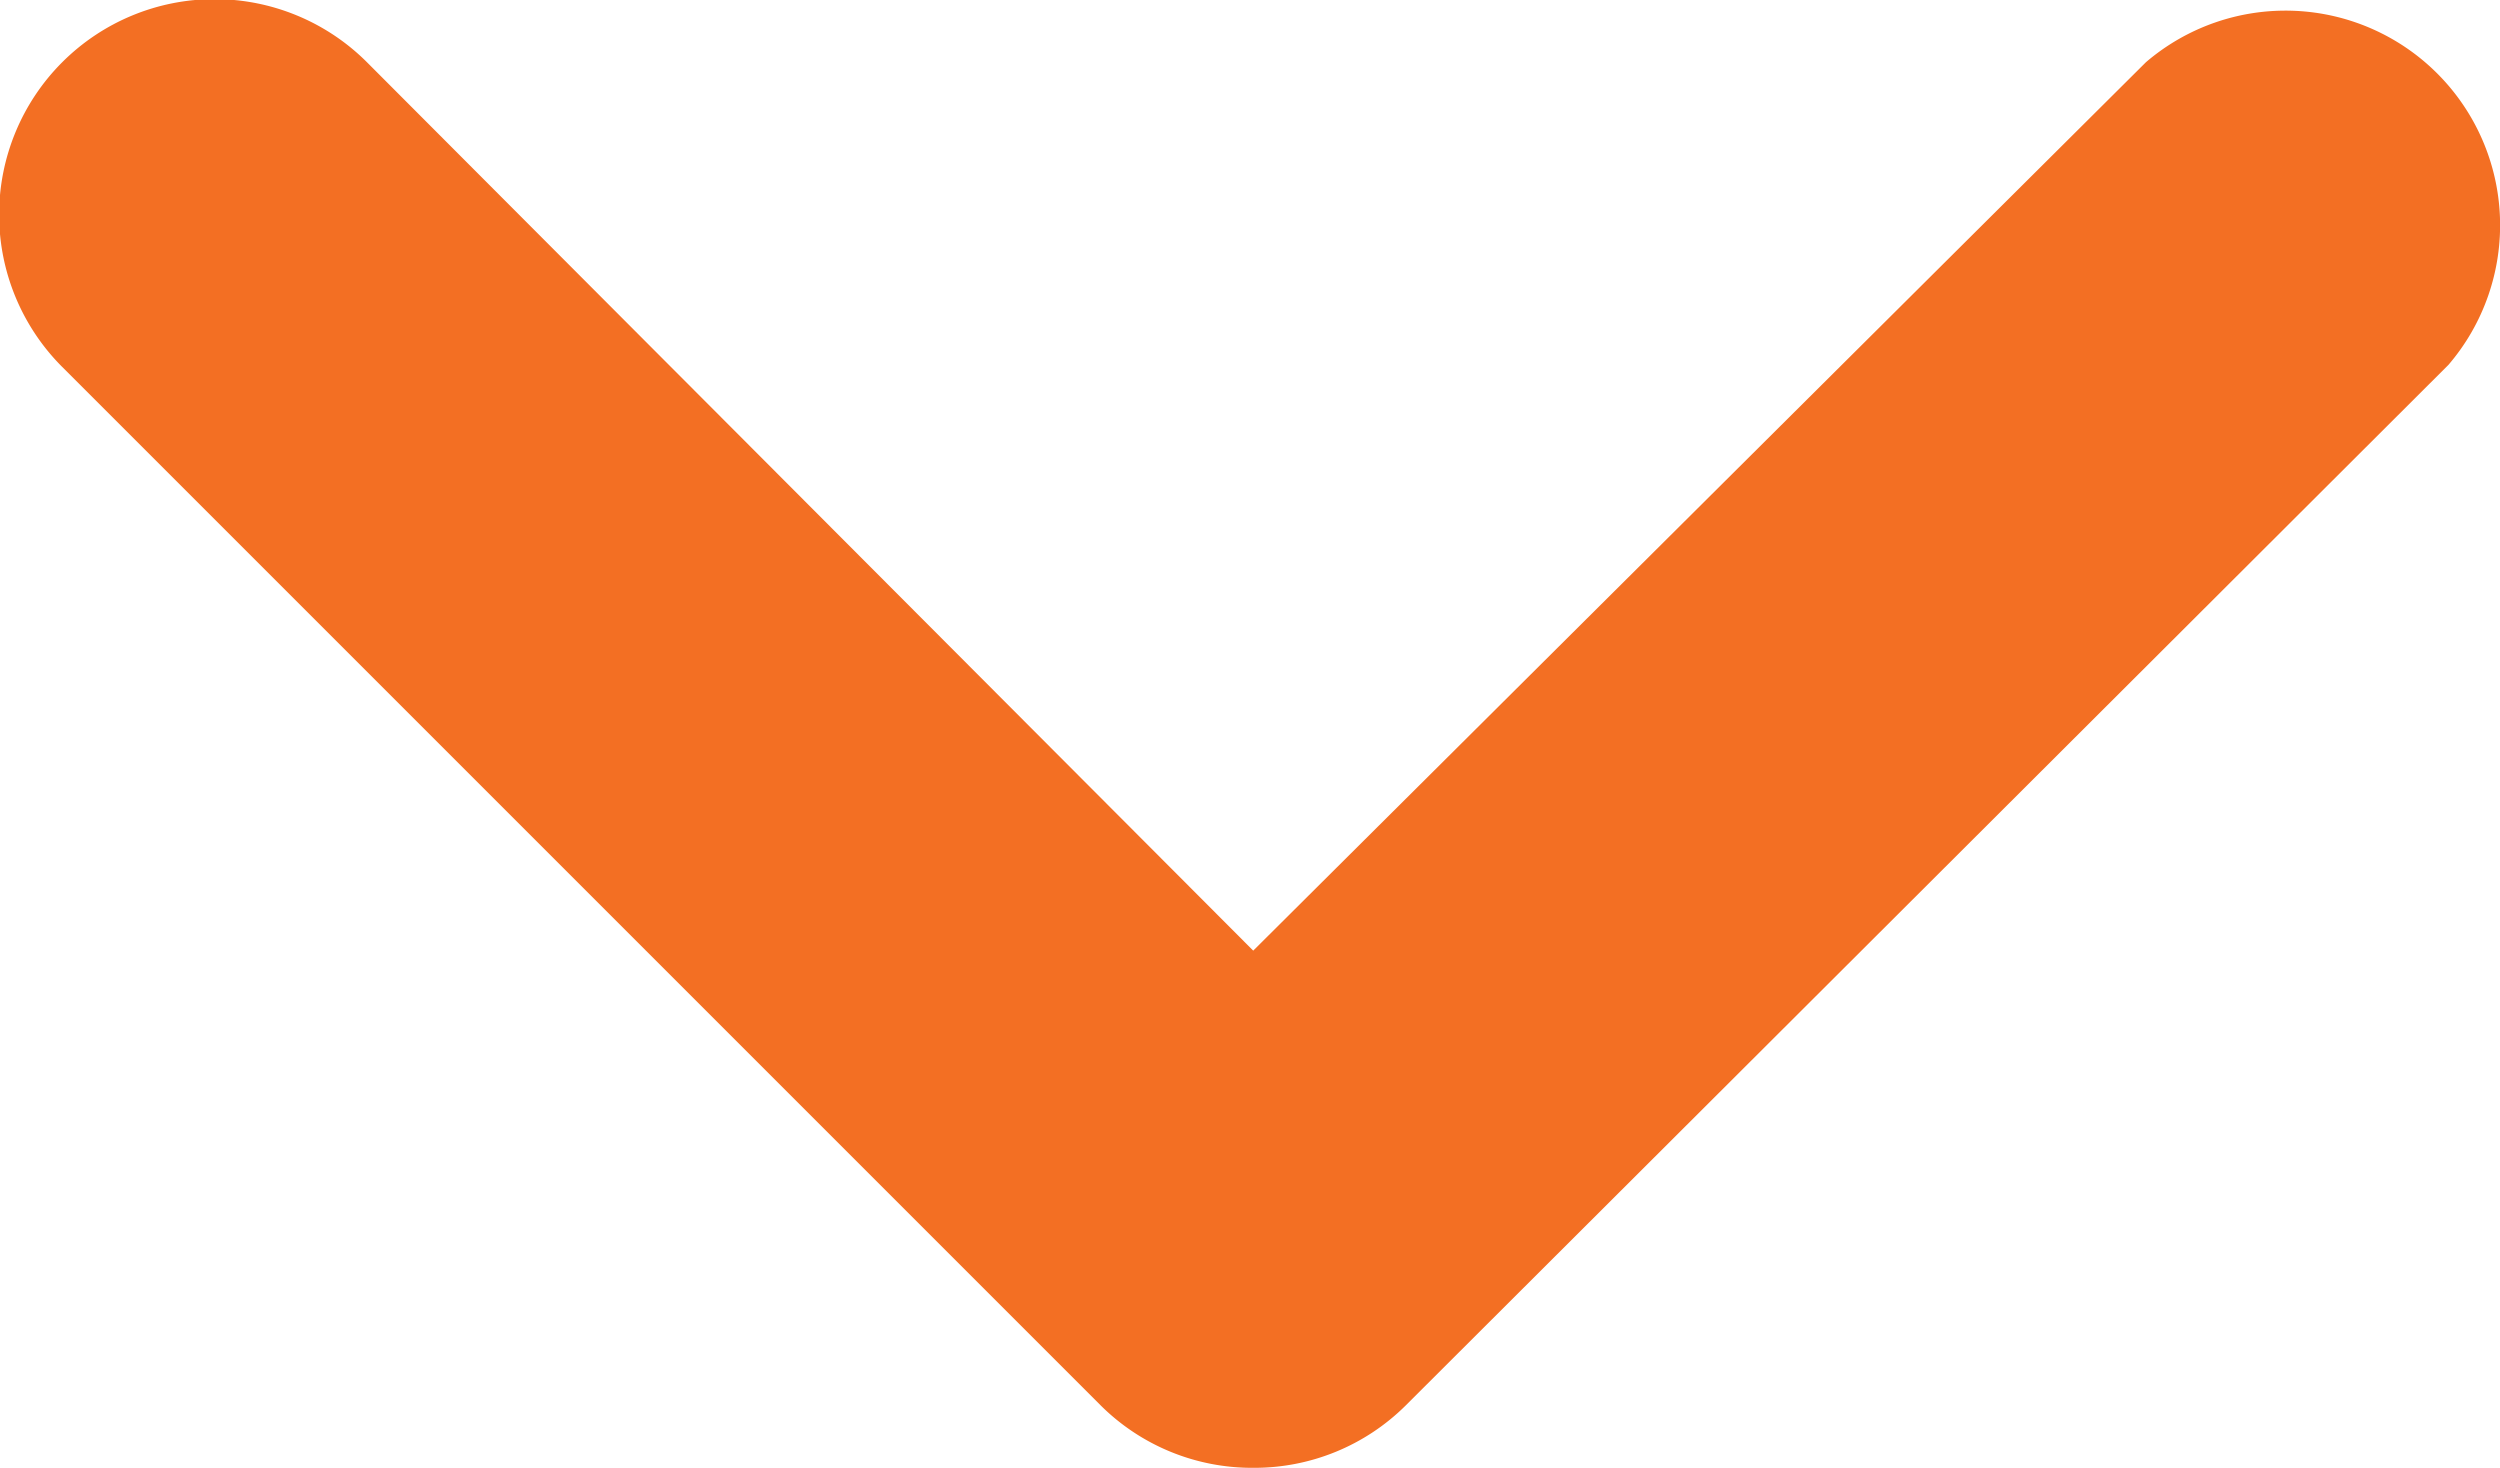 <svg xmlns="http://www.w3.org/2000/svg" viewBox="0 0 11.65 6.84"><defs><style>.a{fill:#f36f23;}</style></defs><title>icon-arrow-down-orange</title><path class="a" d="M5.84,6.84a1,1,0,0,1-.71-.29L.29,1.71A1,1,0,0,1,1.71.29L5.84,4.43,10,.29A1,1,0,0,1,11.41,1.7L6.55,6.55A1,1,0,0,1,5.84,6.84Z" transform="translate(0 0)"/></svg>